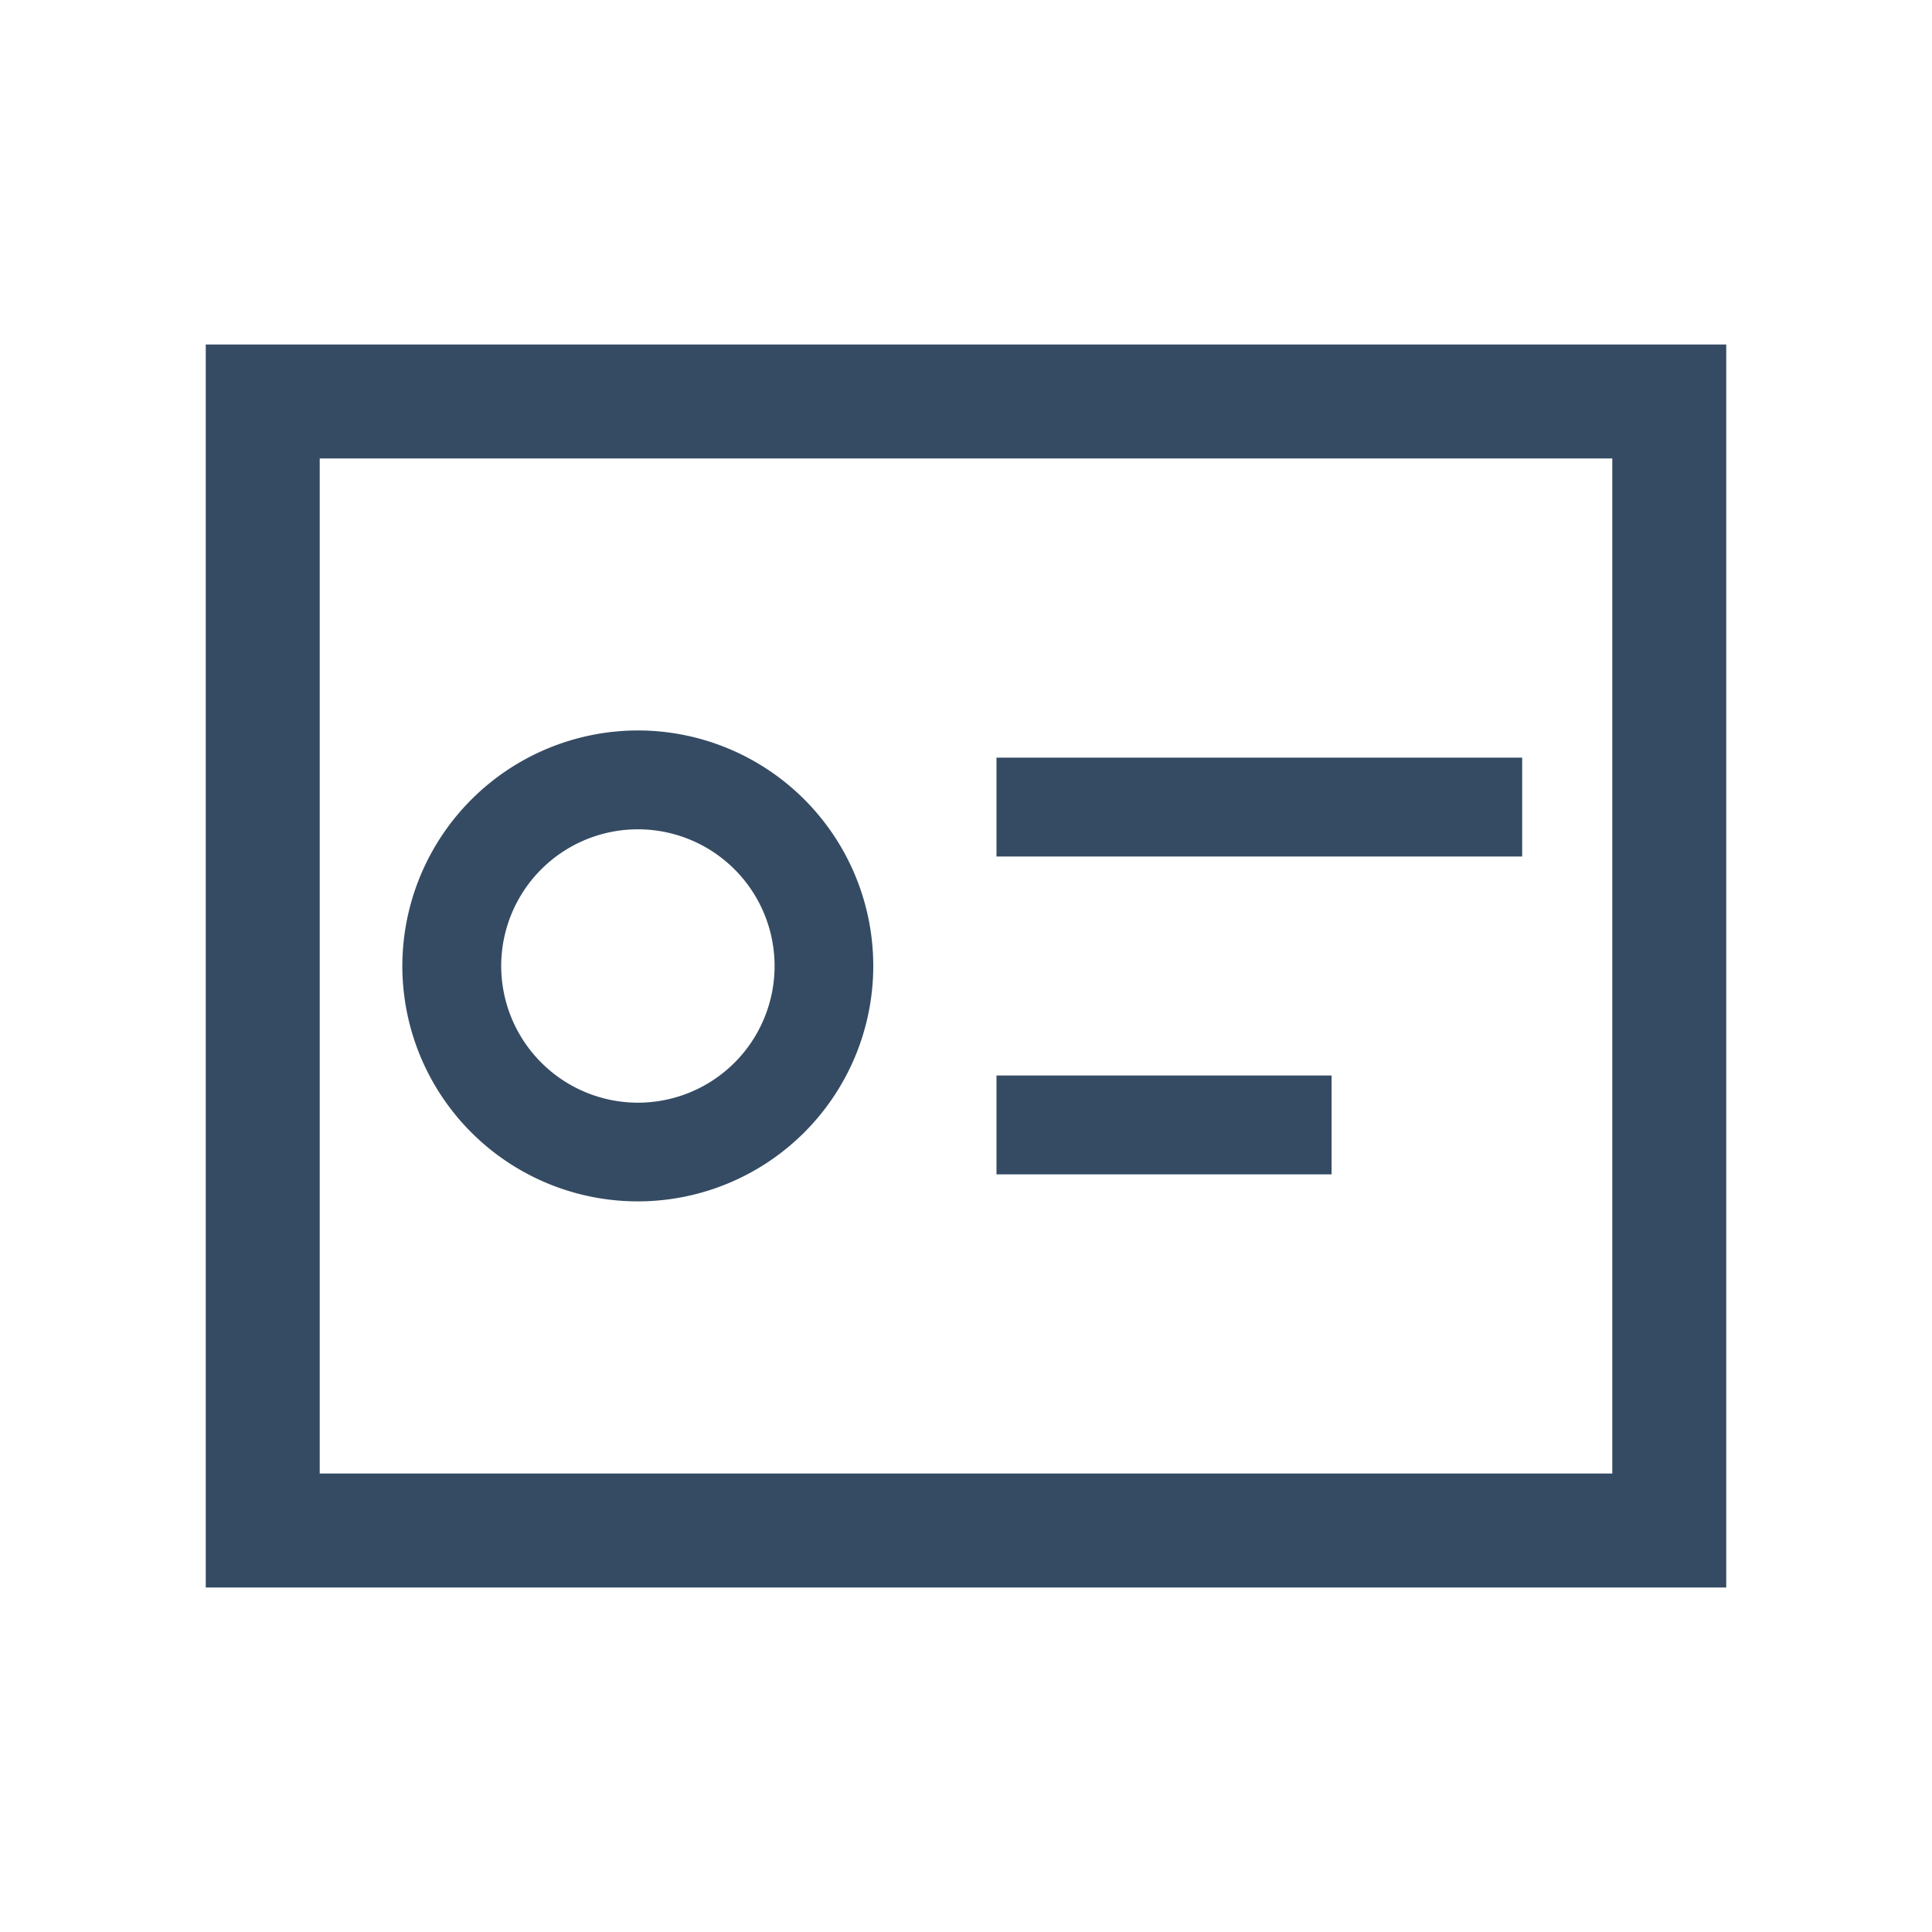 <svg xmlns="http://www.w3.org/2000/svg" width="64" height="64" viewBox="0 0 64 64"><defs><style>.a{fill:#fff;stroke:#707070;opacity:0;}.b,.c{fill:#354b63;}.b{stroke:#354b63;stroke-width:0.5px;}.d{stroke:none;}.e{fill:none;}</style></defs><g transform="translate(-62 -776)"><g class="a" transform="translate(62 776)"><rect class="d" width="64" height="64"/><rect class="e" x="0.5" y="0.5" width="63" height="63"/></g><g transform="translate(-391.955 291.381)"><path class="b" d="M-2-2H47.868V38.676H-2ZM44.593,1.275H1.275V35.4H44.593Z" transform="translate(463.021 498.281)"/><path class="c" d="M5.8-2A7.8,7.8,0,1,1-2,5.8,7.812,7.812,0,0,1,5.8-2Zm0,12.331A4.528,4.528,0,1,0,1.275,5.8,4.533,4.533,0,0,0,5.8,10.331Z" transform="translate(469.283 510.816)"/><g transform="translate(486.965 509.717)"><path class="c" d="M17.414,1.275H0V-2H17.414Z" transform="translate(0 2)"/><path class="c" d="M11.1,1.275H0V-2H11.1Z" transform="translate(0 12.529)"/></g></g></g></svg>